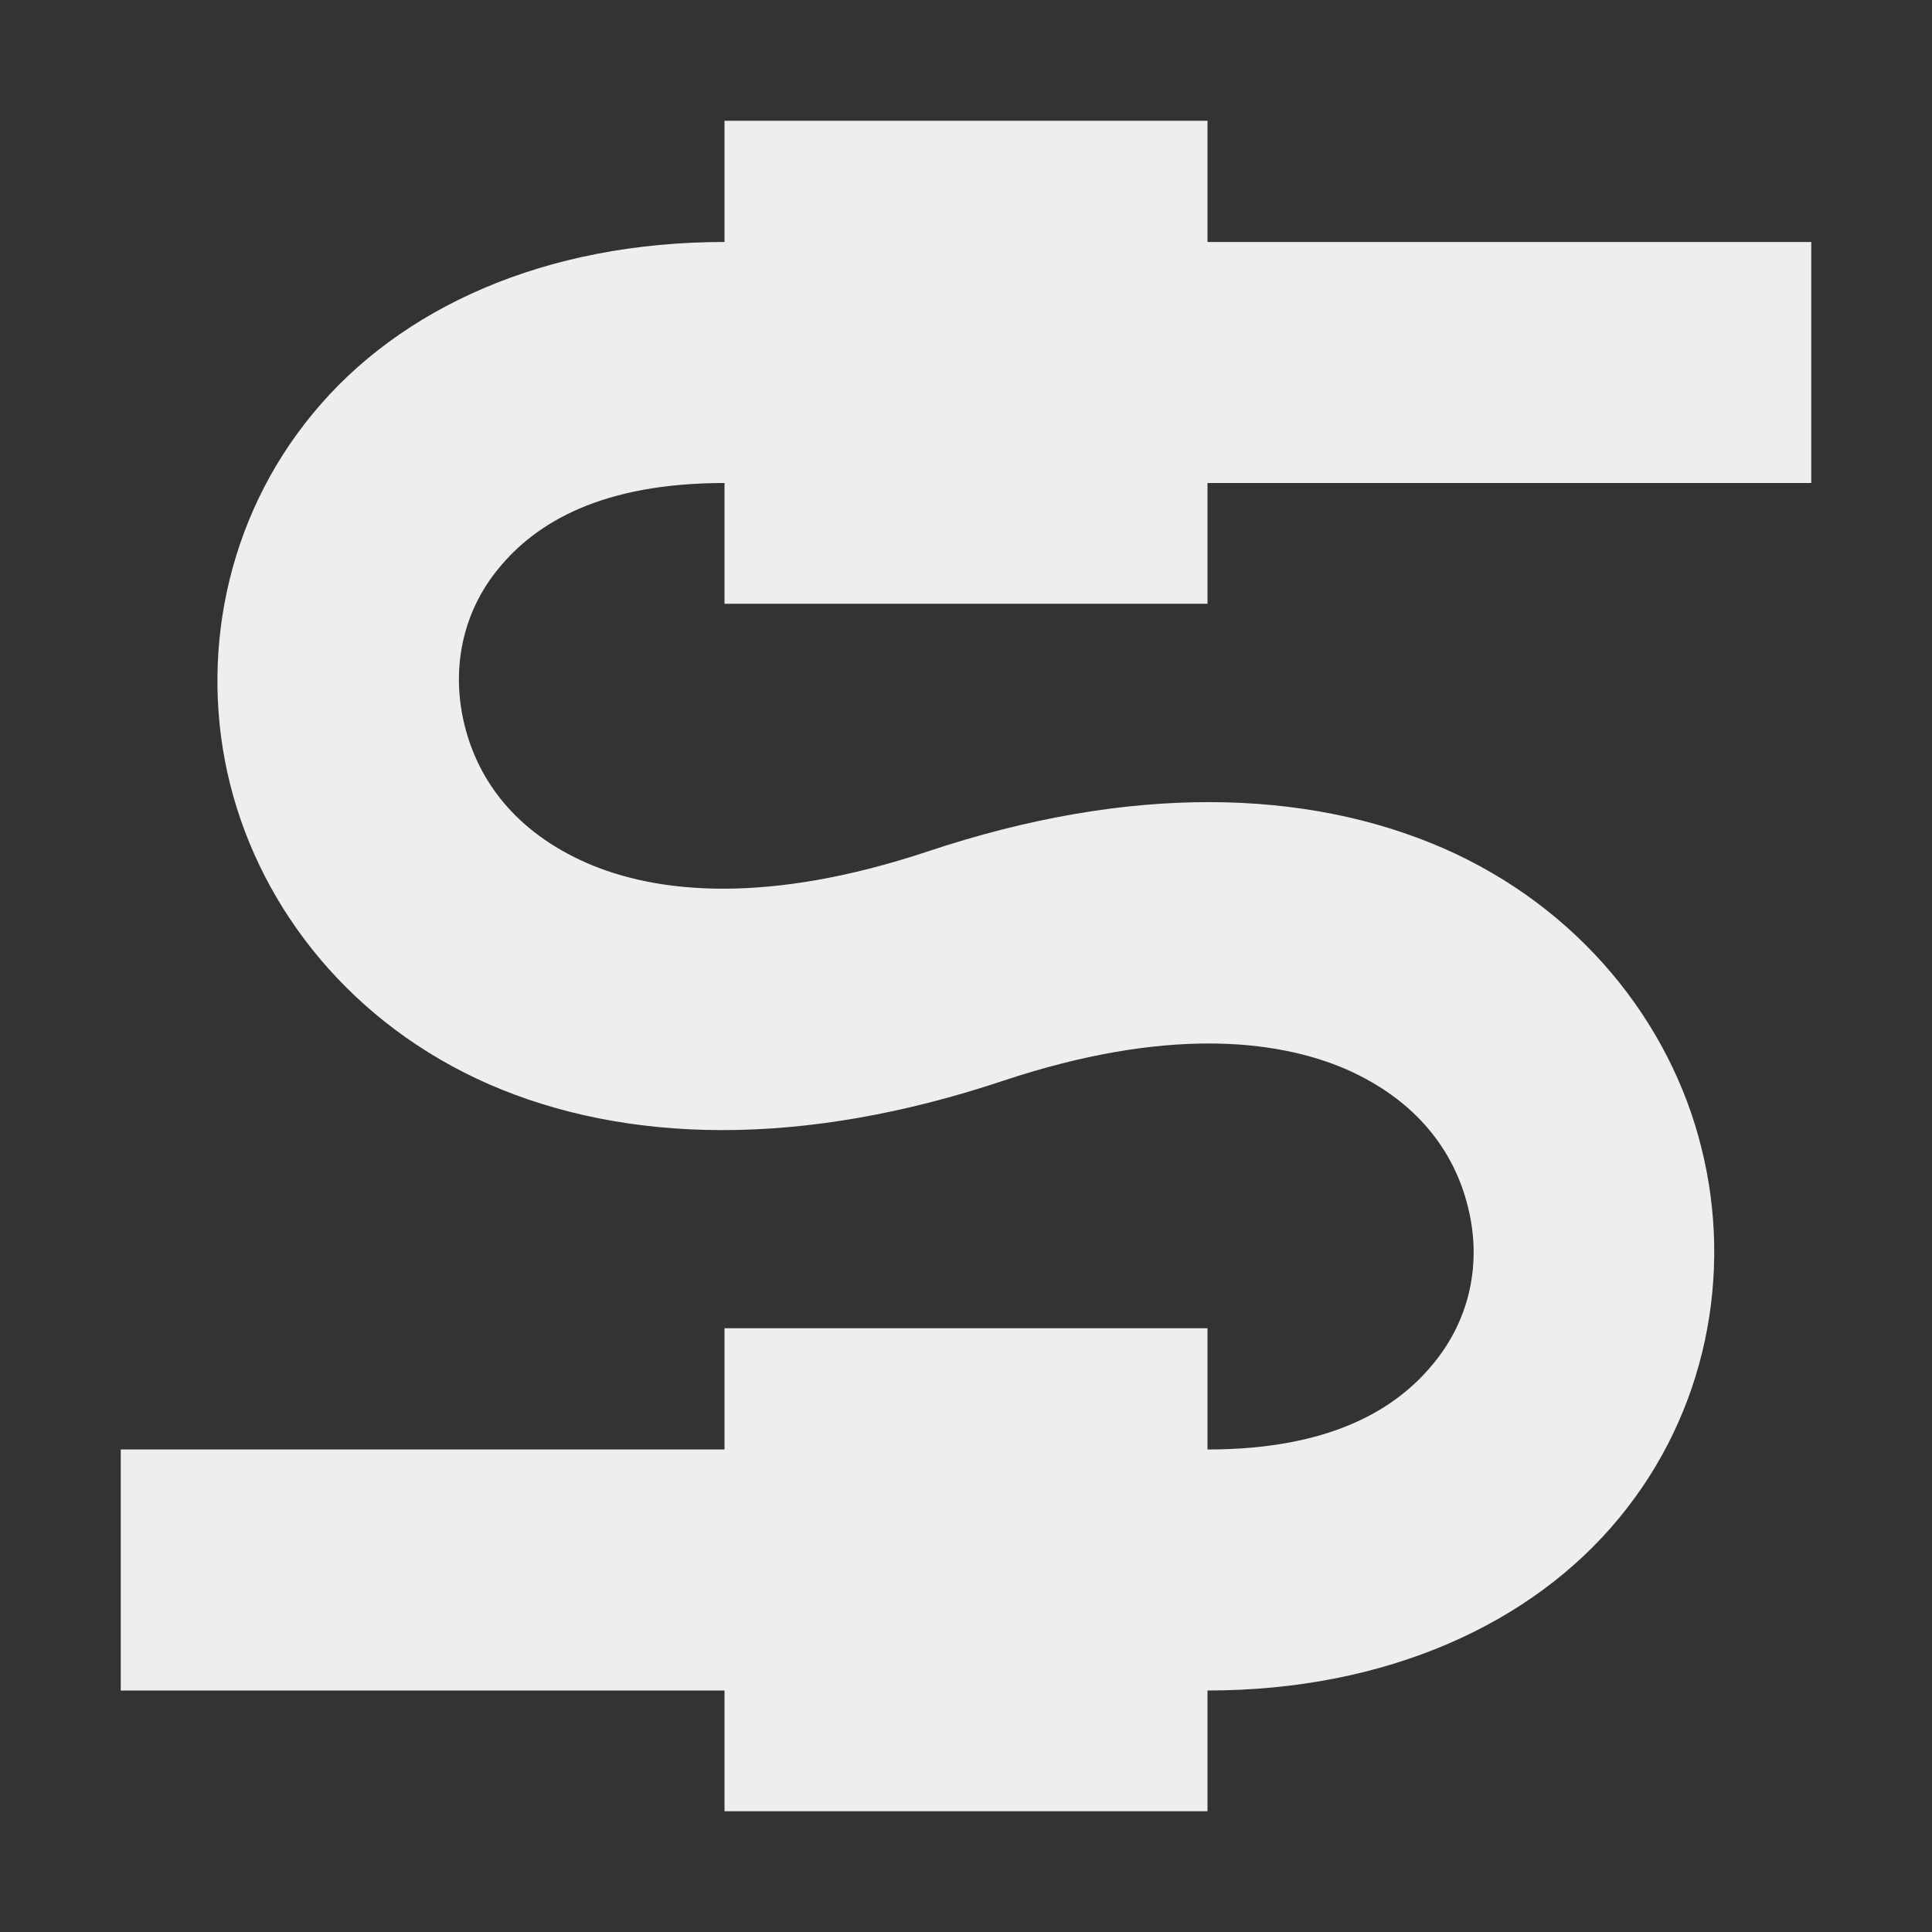 
<svg xmlns="http://www.w3.org/2000/svg" xmlns:xlink="http://www.w3.org/1999/xlink" width="16px" height="16px" viewBox="0 0 16 16" version="1.1">
<rect x="0" y="0" width="16" height="16" fill="#333333" stroke="none"/>
<g id="surface1">
<defs>
  <style id="current-color-scheme" type="text/css">
   .ColorScheme-Text { color:#eeeeee; } .ColorScheme-Highlight { color:#424242; }
  </style>
 </defs>
<path style="fill:currentColor" class="ColorScheme-Text" d="M 6 1 L 6 2.004 C 4.516 2.004 3.312 2.547 2.59 3.426 C 1.867 4.301 1.645 5.453 1.906 6.496 C 2.168 7.539 2.918 8.484 4.051 8.98 C 5.184 9.473 6.641 9.508 8.312 8.949 C 9.641 8.508 10.562 8.602 11.148 8.855 C 11.734 9.113 12.043 9.535 12.156 9.992 C 12.273 10.453 12.176 10.926 11.867 11.297 C 11.559 11.672 11.016 12.004 10 12.004 L 10 11 L 6 11 L 6 12.004 L 1 12.004 L 1 14 L 6 14 L 6 15 L 10 15 L 10 14 C 11.48 14 12.688 13.449 13.41 12.57 C 14.133 11.695 14.352 10.547 14.09 9.504 C 13.832 8.465 13.078 7.516 11.949 7.023 C 10.816 6.531 9.359 6.492 7.684 7.051 C 6.359 7.492 5.441 7.402 4.855 7.145 C 4.27 6.887 3.961 6.465 3.848 6.008 C 3.734 5.551 3.824 5.074 4.133 4.703 C 4.441 4.328 4.984 4 6 4 L 6 5 L 10 5 L 10 4 L 15 4 L 15 2.004 L 10 2.004 L 10 1 Z M 6 1 "/>
</g>
</svg>
